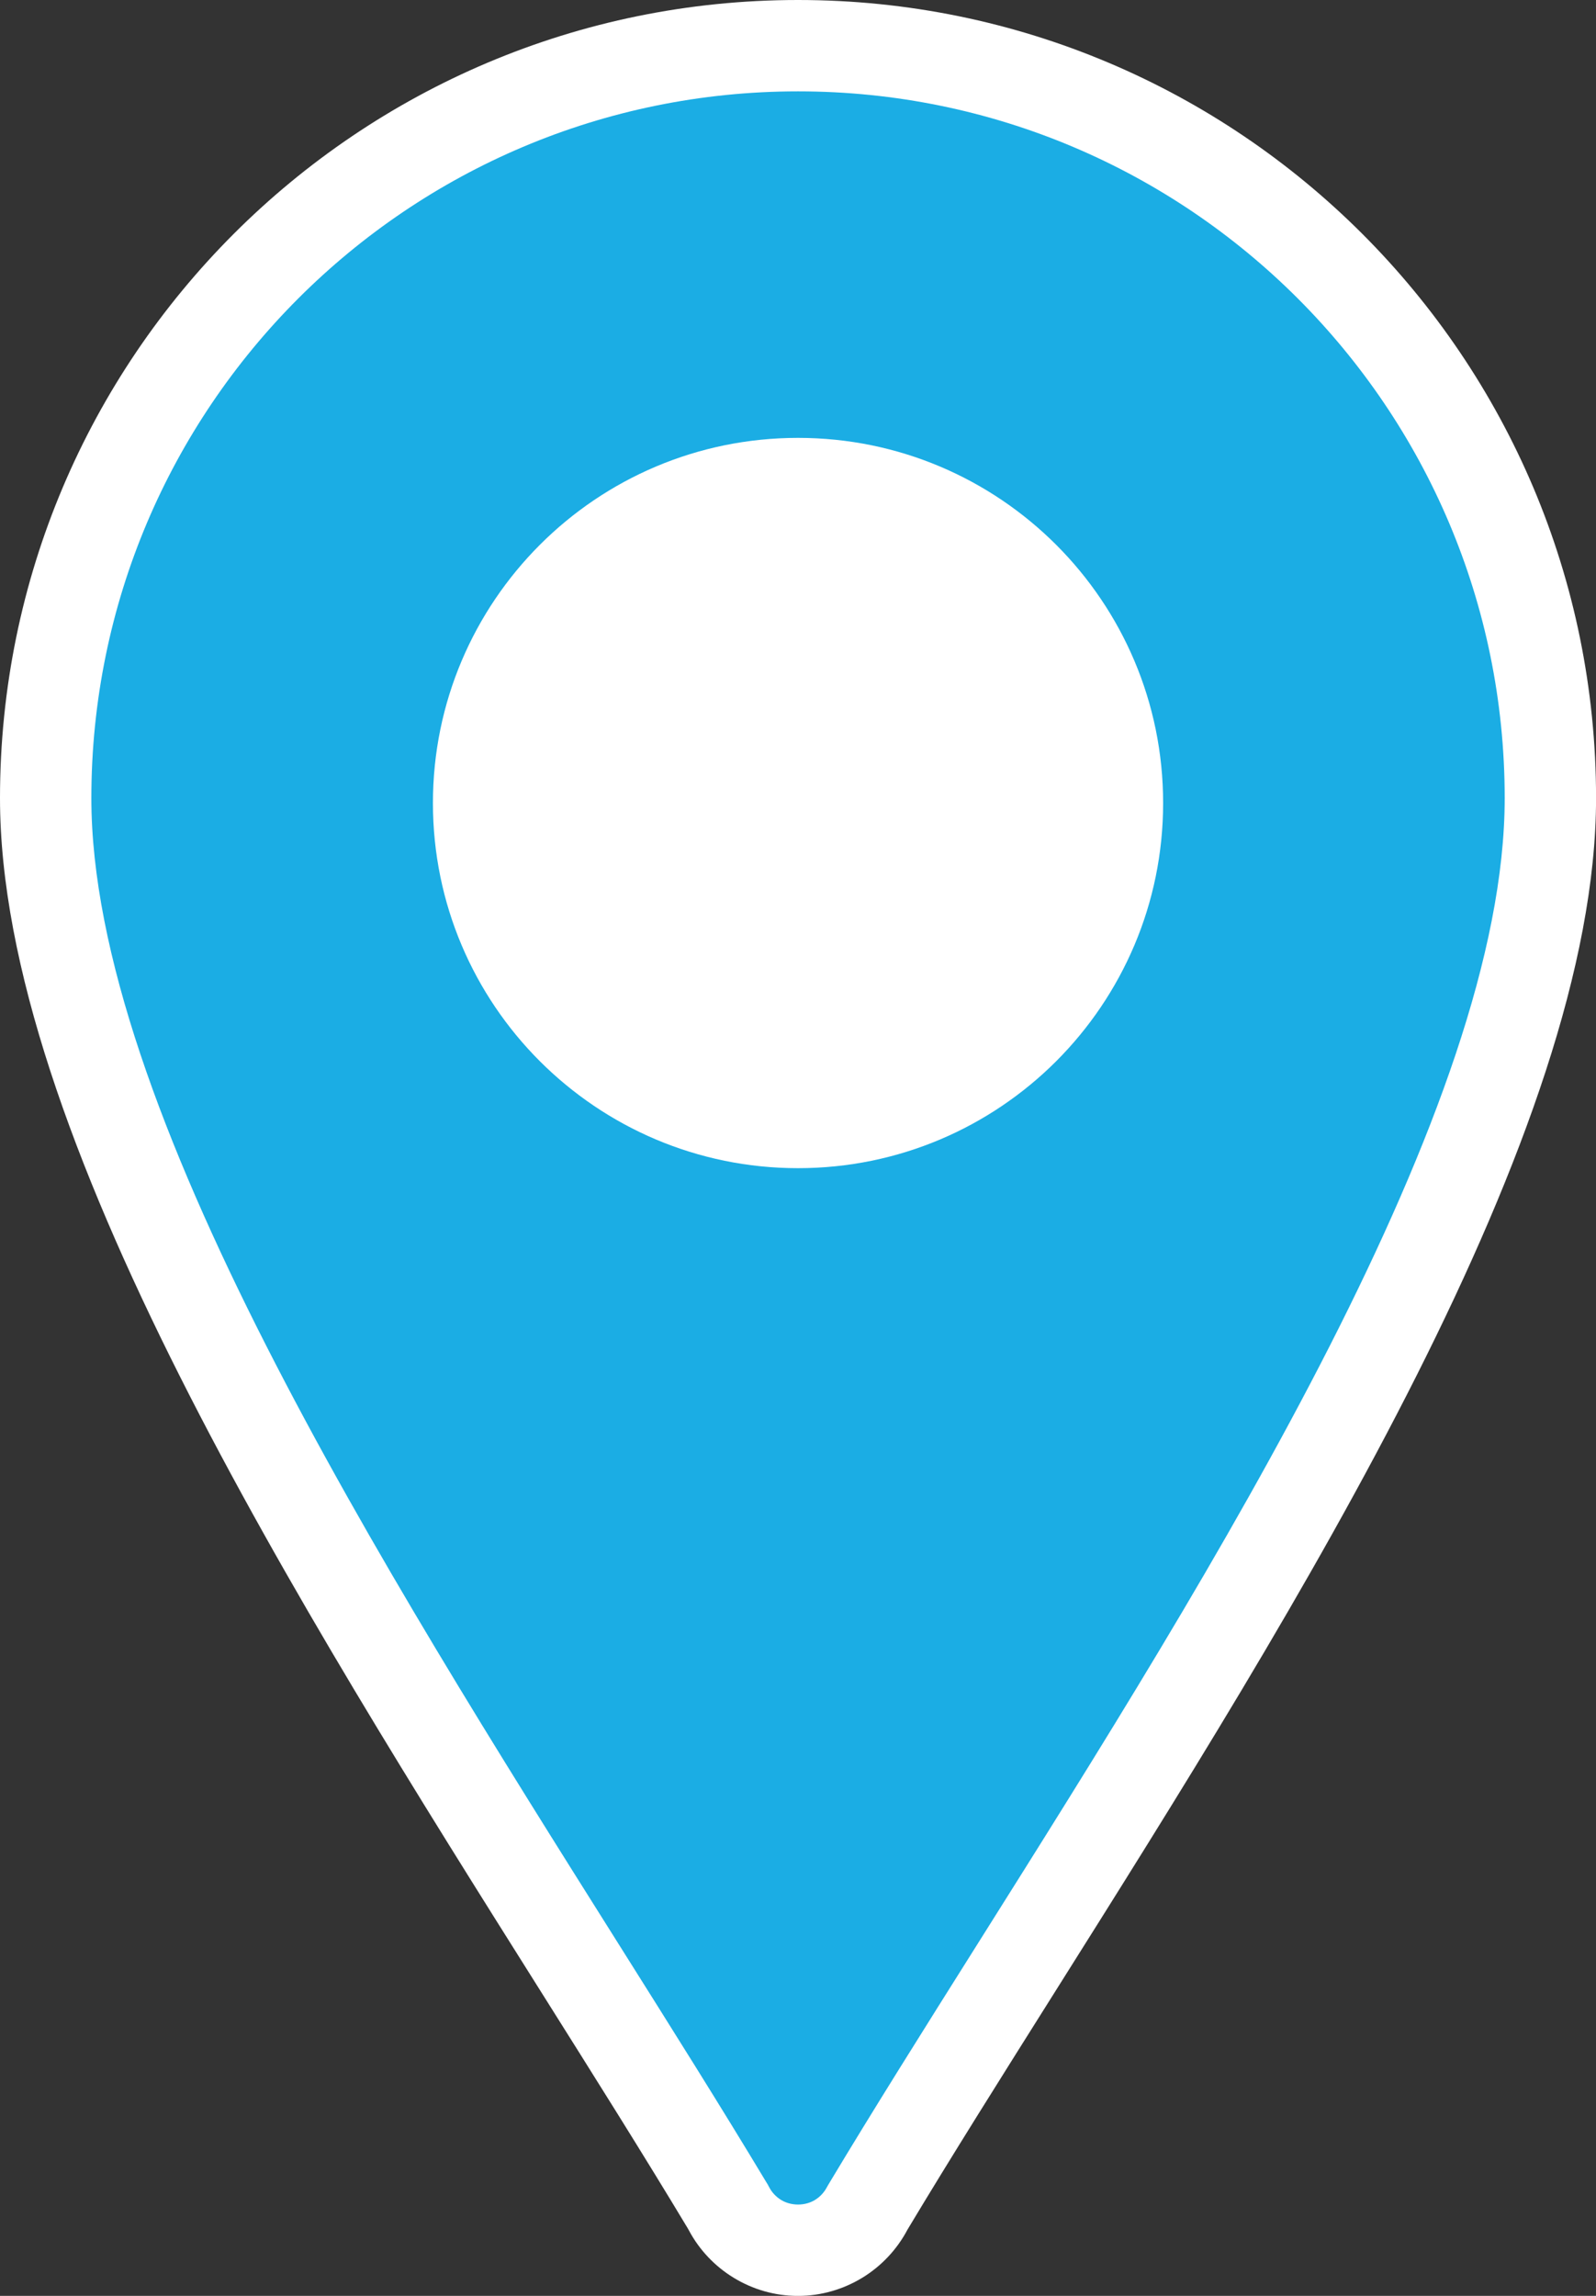 <?xml version="1.0" encoding="UTF-8"?>
<svg id="Capa_1" data-name="Capa 1" xmlns="http://www.w3.org/2000/svg" viewBox="0 0 313.43 450.81">
  <rect x="0" y="0" width="313.43" height="450.81" fill="#333333" stroke="none"/>
  <defs>
    <style>
      .cls-1 {
        fill: #1bade4;
      }

      .cls-1, .cls-2 {
        stroke-width: 0px;
      }

      .cls-2 {
        fill: #fff;
      }
    </style>
  </defs>
  <polygon class="cls-1" points="44.87 66.92 77.87 31.28 113.51 17.93 156.72 7.52 209.21 17.93 246.18 37.22 267.3 66.92 295.5 113.13 301.62 171.87 260.04 290.01 176.21 423.34 151.8 443.14 44.87 265.59 9.22 168.57 21.1 98.61 44.87 66.92"/>
  <g id="_图层_1" data-name="图层_1">
    <path class="cls-2" d="m178.23,437.78c-2.05,3.9-5.13,7.18-8.88,9.47-3.71,2.26-8.04,3.57-12.64,3.57s-8.93-1.3-12.64-3.57c-3.69-2.25-6.73-5.46-8.77-9.28h0s0,0,0,0l-.2-.36c-8.55-14.24-18.41-29.91-28.78-46.39C58.53,315.28,0,222.3,0,156.72c0-43.27,17.55-82.45,45.91-110.81C74.27,17.55,113.45,0,156.72,0s82.45,17.55,110.81,45.91c28.36,28.36,45.91,67.54,45.91,110.81,0,65.58-58.53,158.57-106.33,234.51-10.41,16.54-20.31,32.26-28.88,46.55h0Zm-18.19-5.8c1.01-.61,1.83-1.5,2.38-2.56h0c.09-.16.18-.33.28-.49,8.78-14.65,18.77-30.52,29.28-47.22,46.54-73.94,103.52-164.48,103.52-224.99,0-38.32-15.54-73.02-40.65-98.13-25.12-25.12-59.81-40.65-98.13-40.65s-73.02,15.54-98.13,40.65c-25.12,25.12-40.65,59.81-40.65,98.13,0,60.51,56.98,151.04,103.52,224.97,10.39,16.51,20.27,32.21,28.98,46.72.14.21.28.43.41.66h0s-.01.02-.01.02c.07.11.13.23.19.34.54,1.06,1.37,1.94,2.37,2.55.94.57,2.08.9,3.33.9,1.24,0,2.38-.33,3.32-.9h0Z"/>
    <path class="cls-2" d="m156.72,85.98c19.8,0,37.72,8.03,50.7,21,12.97,12.97,21,30.9,21,50.7s-8.03,37.72-21,50.7c-12.98,12.97-30.9,21-50.7,21s-37.72-8.03-50.7-21c-12.98-12.98-21-30.9-21-50.7s8.03-37.72,21-50.7c12.97-12.98,30.9-21,50.7-21Zm-9.24,92.67c-9.73-9.73,27.96,16.76,13.11,16.76s4.01-37.89-5.72-28.16c-9.73,9.73,62.48-27.61,62.48-12.76s-41.8,44-60.64,49.28c-13.25,3.71-21.97-52.82-7.13-52.82s-9.73,18.98,0,9.26c9.73-9.73,60.9,12.31,60.9-2.53s-53.28,30.7-63.01,20.97Z"/>
  </g>
</svg>
